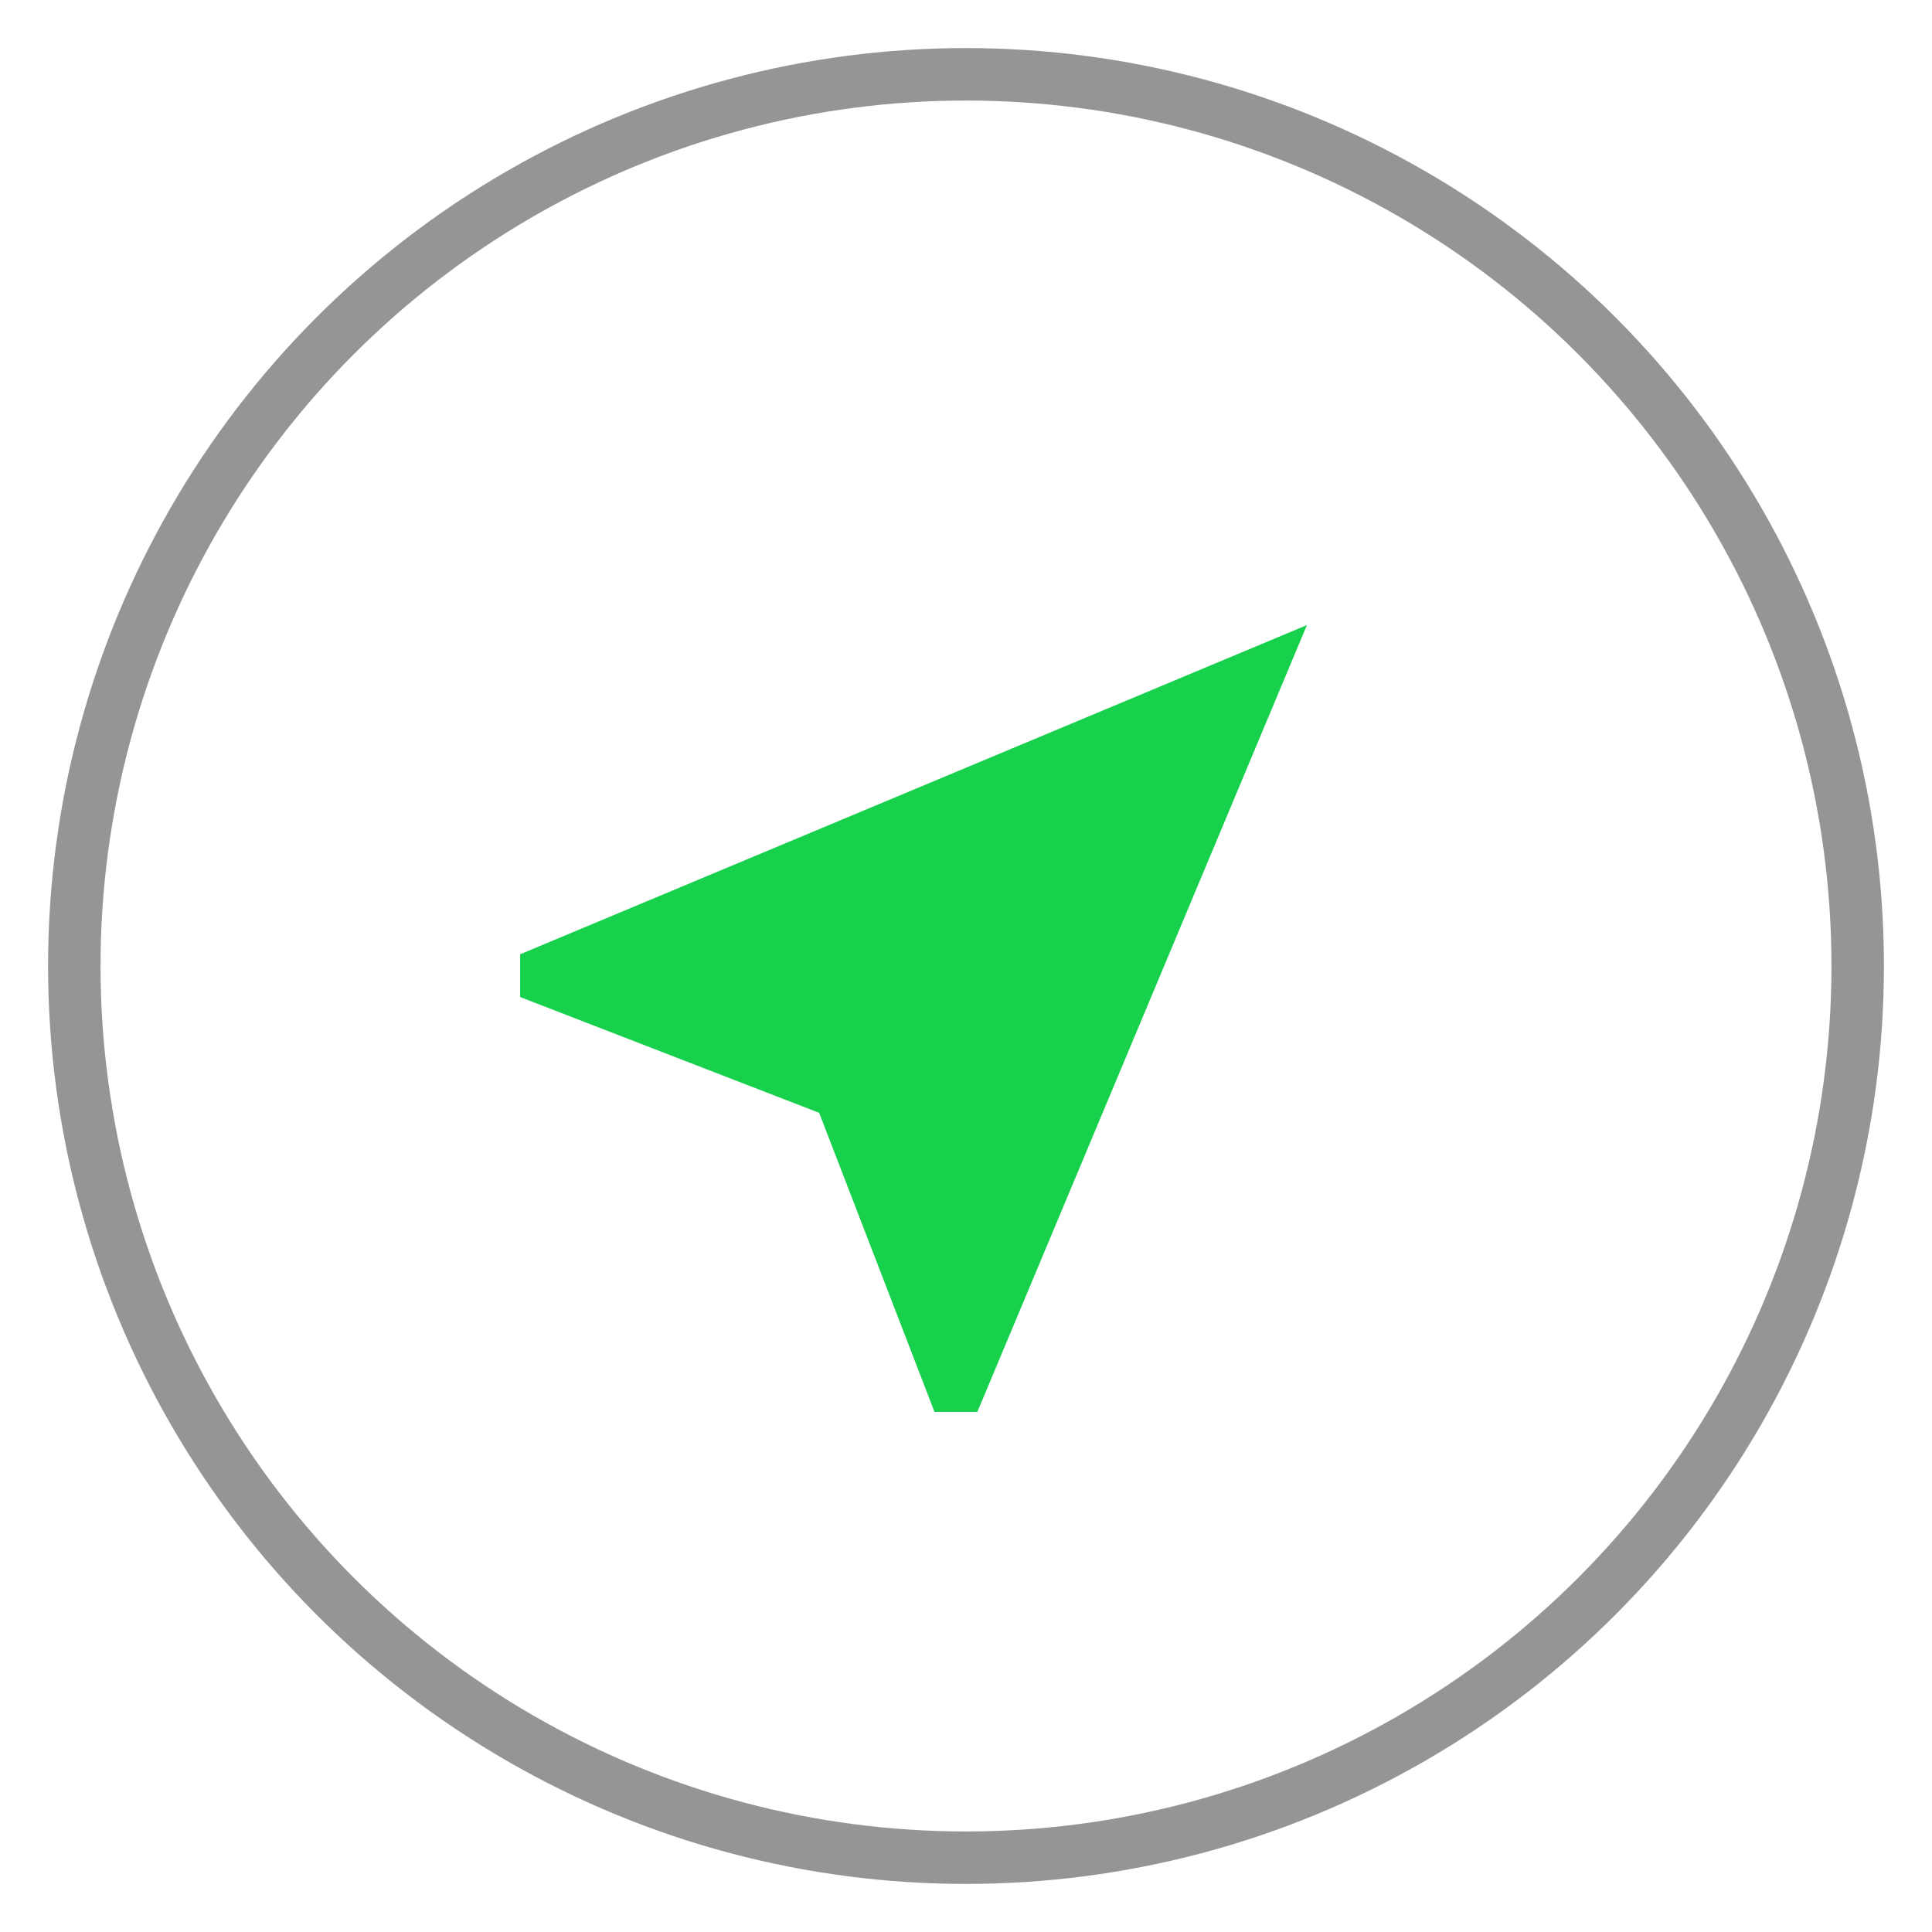 <svg width="26" height="26" viewBox="0 0 26 26" xmlns="http://www.w3.org/2000/svg"><title>A56A4447-AE9C-4780-9FBC-43FA1CF17489</title><g transform="translate(1 1)" fill="none" fill-rule="evenodd"><circle stroke="#959595" stroke-width=".706" cx="12" cy="12" r="12"/><path d="M4.235 5.647h14.118v14.118H4.235z"/><path fill="#17D04B" d="M16.588 7.412L6 11.842v.576l4.024 1.558L11.576 18h.577z"/></g></svg>